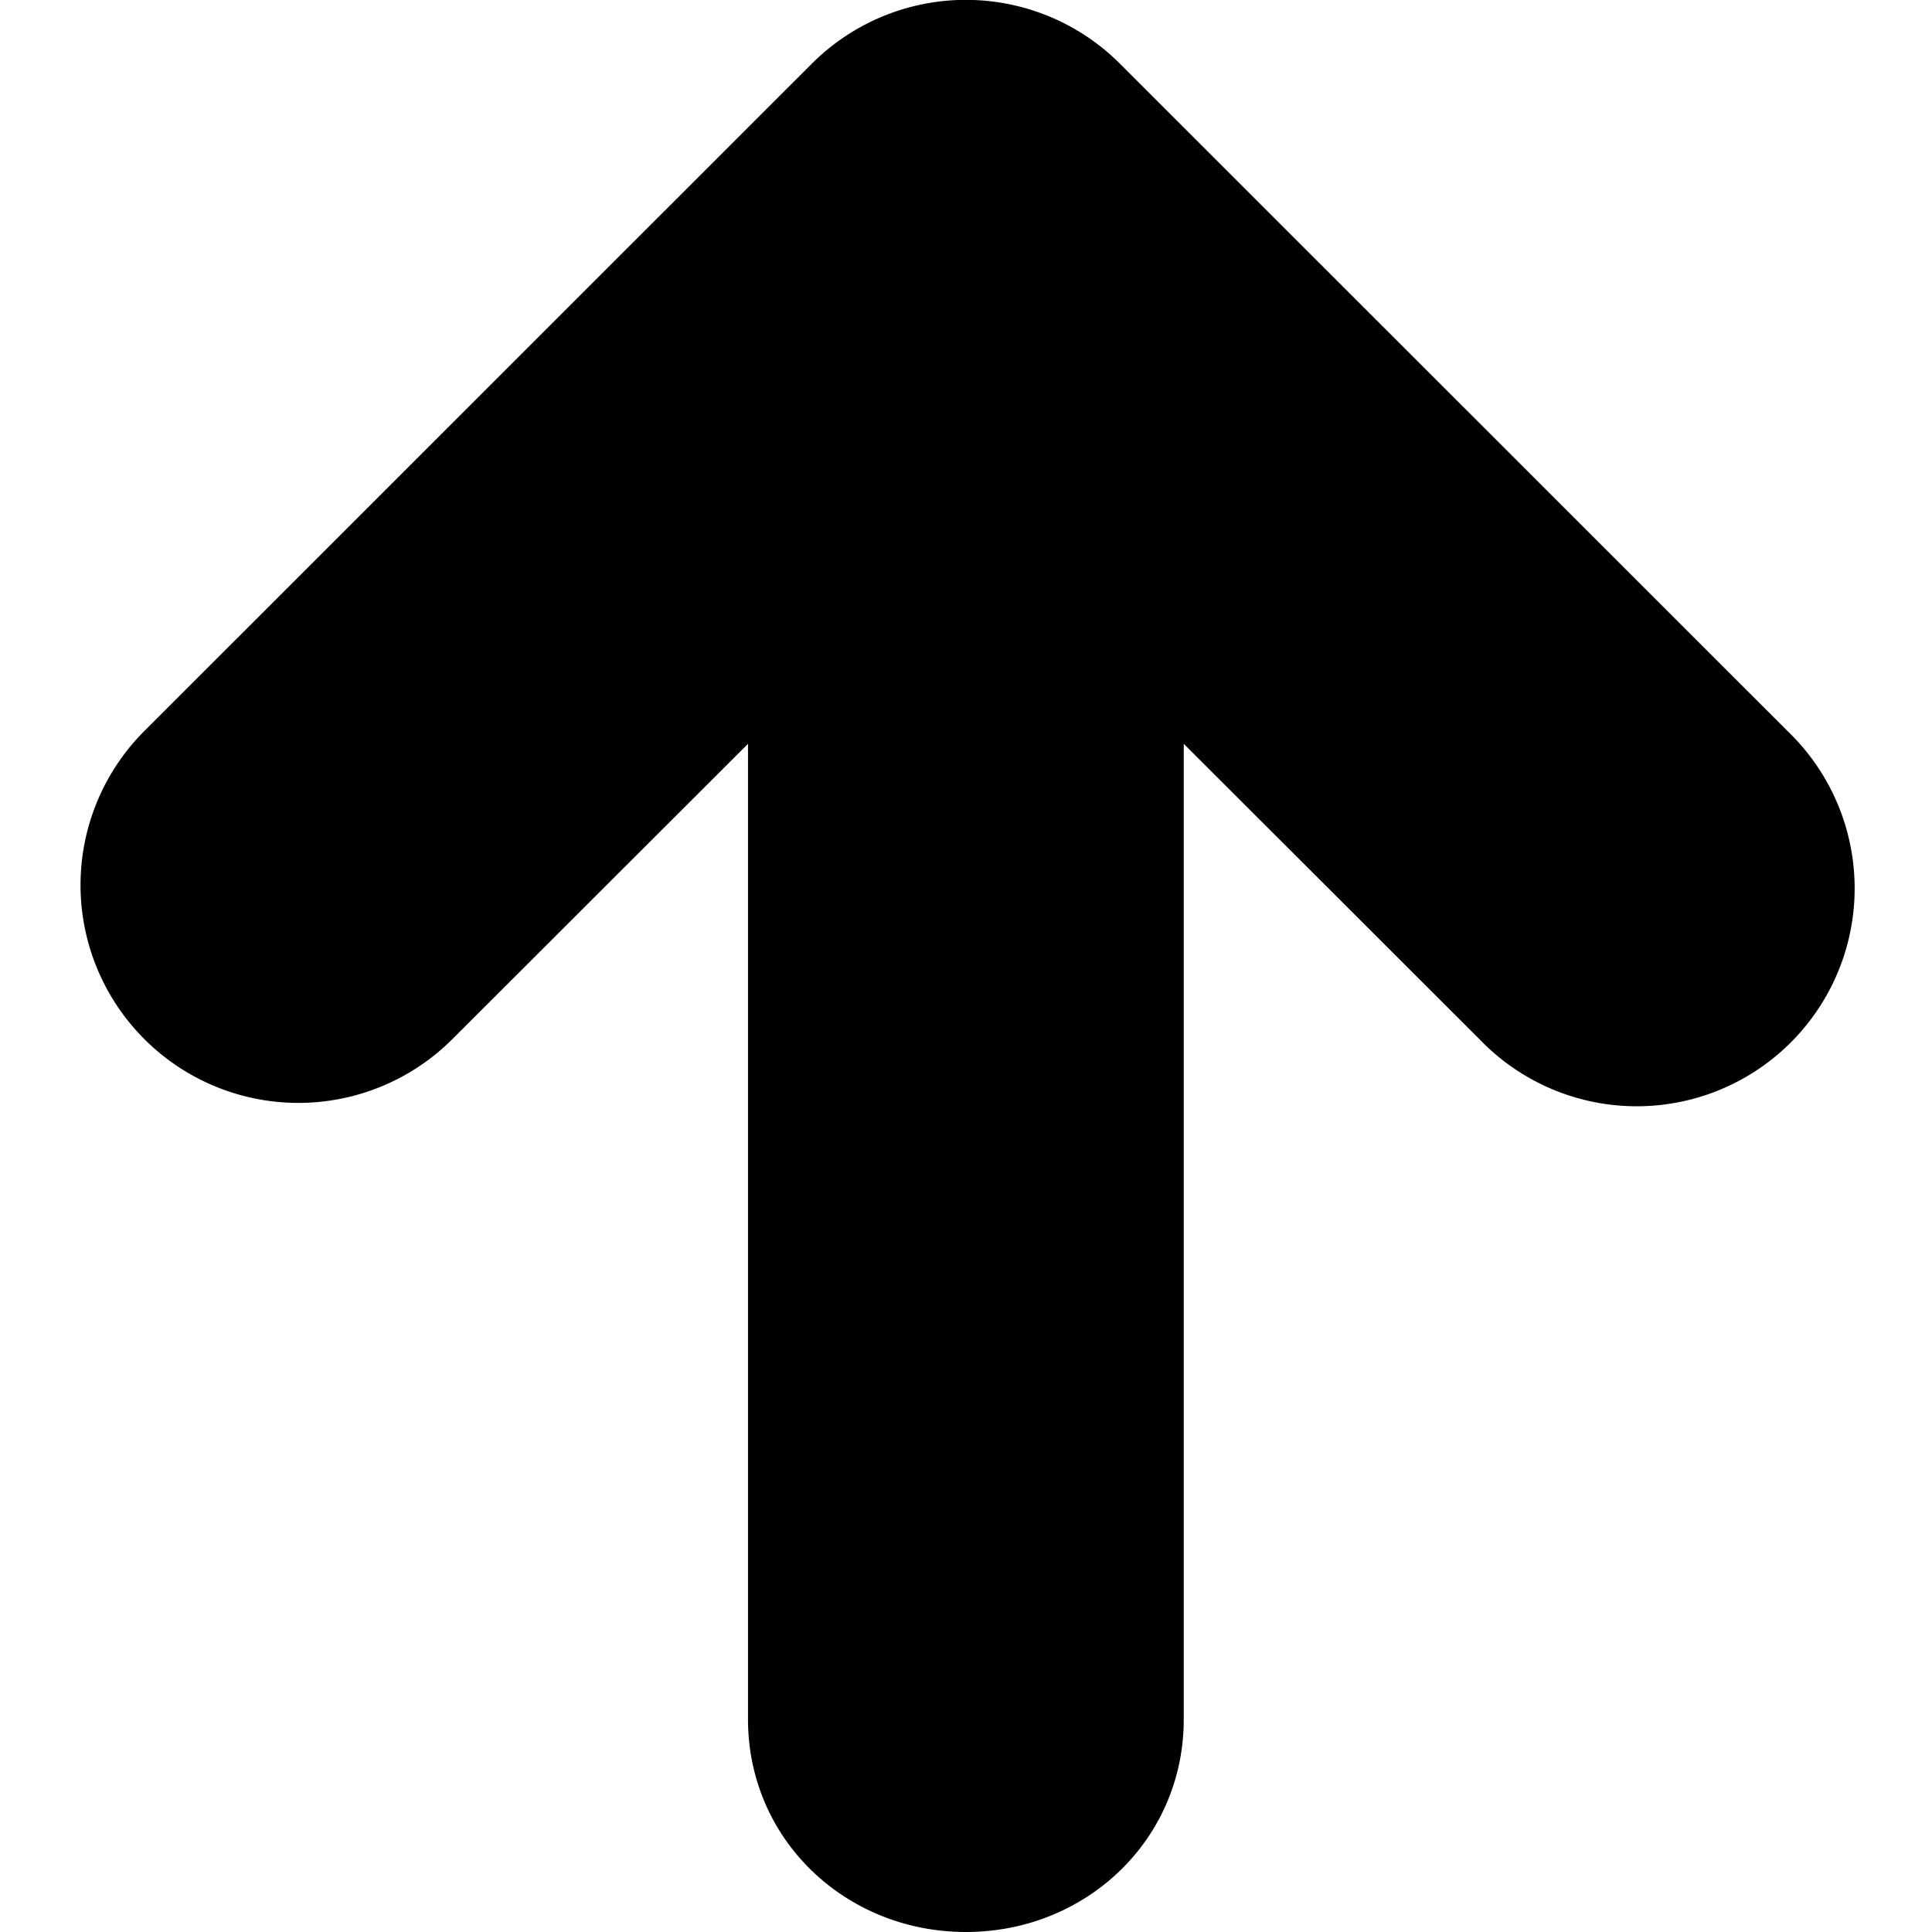 <svg xmlns="http://www.w3.org/2000/svg" class="cel-icon cel-icon-stroke-width" viewBox="0 0 24 24"><path d="M11.999 24c1.494 0 2.706-1.148 2.706-2.643V9.24l3.676 3.672a2.707 2.707 0 103.825-3.83L13.912.791a2.706 2.706 0 00-3.827 0l-8.292 8.29a2.706 2.706 0 003.827 3.827L9.292 9.24v12.117C9.292 22.852 10.504 24 12 24z" fill="currentColor" fill-rule="evenodd"/></svg>